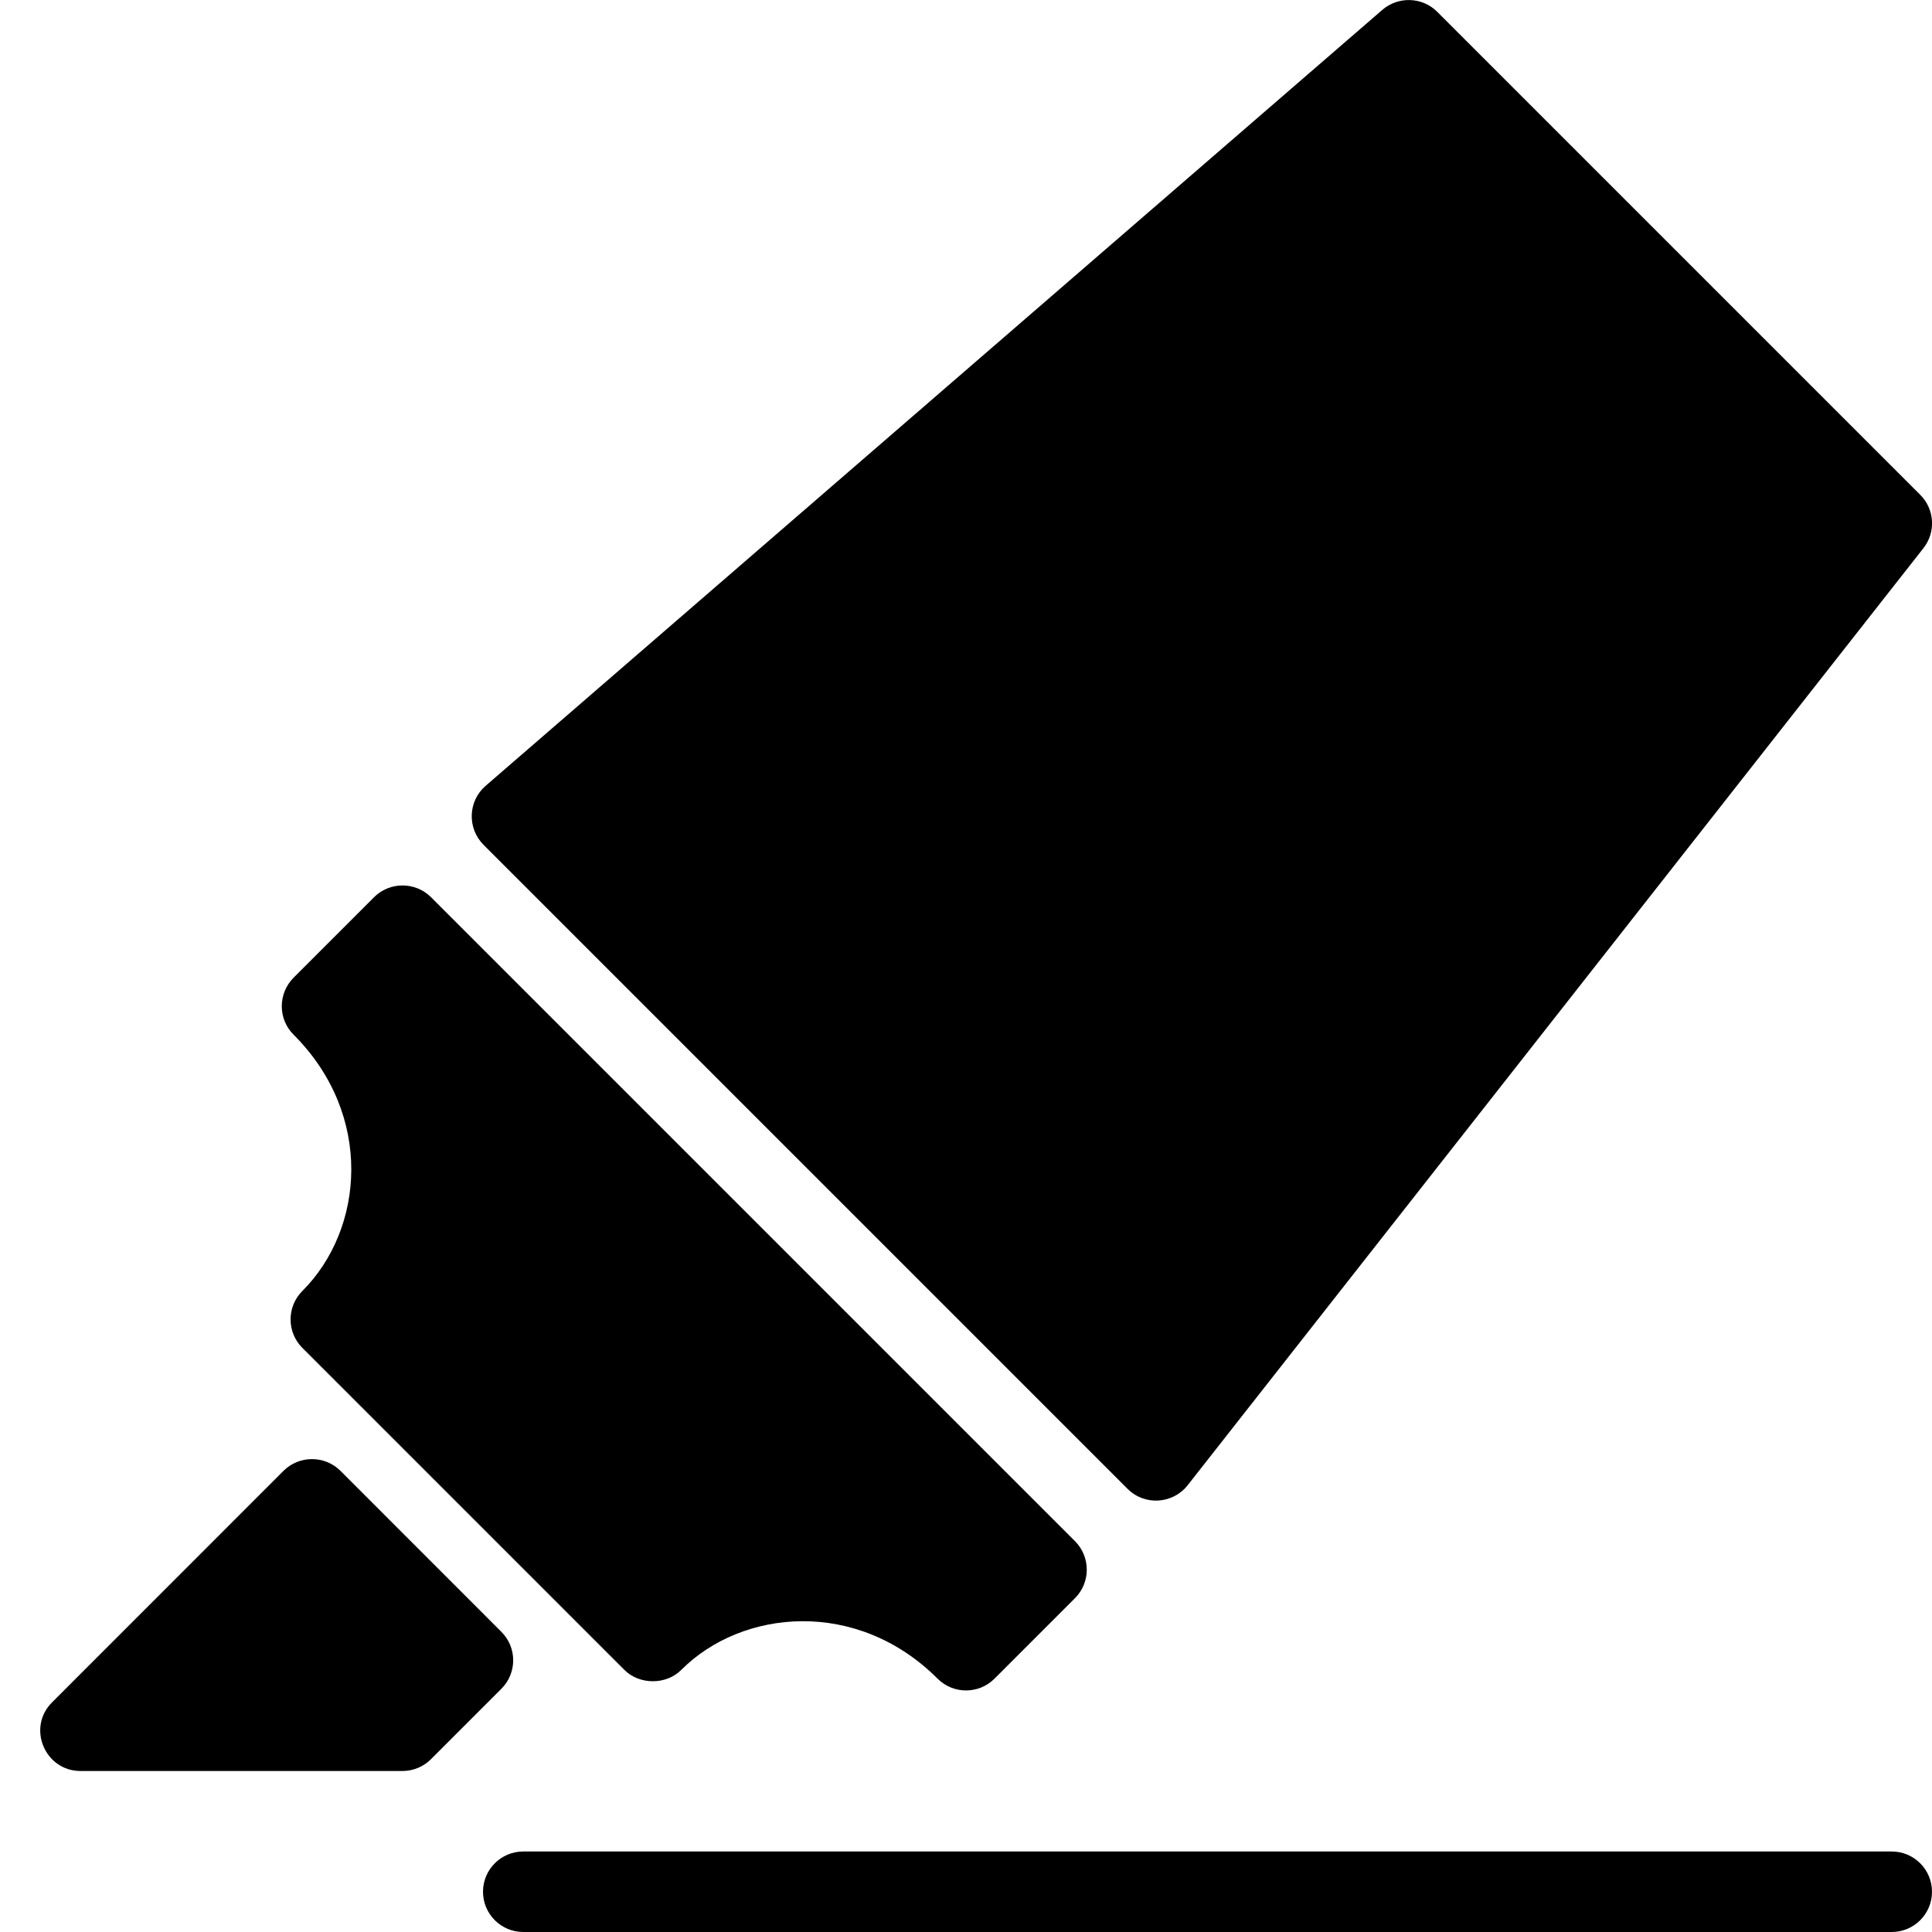 <?xml version="1.0" encoding="utf-8"?>
<!-- Generator: Adobe Illustrator 19.2.1, SVG Export Plug-In . SVG Version: 6.00 Build 0)  -->
<svg version="1.1" xmlns="http://www.w3.org/2000/svg" xmlns:xlink="http://www.w3.org/1999/xlink" x="0px" y="0px" width="24px"
	 height="24px" viewBox="0 0 24 24" enable-background="new 0 0 24 24" xml:space="preserve">
<g id="Filled_Icon">
	<g>
		<path d="M6.229,20.272l-2-2.001c-0.195-0.194-0.512-0.194-0.707,0l-2.875,2.876C0.331,21.462,0.558,22,1,22h4
			c0.132,0,0.26-0.053,0.353-0.146l0.875-0.875C6.424,20.783,6.424,20.467,6.229,20.272z"/>
		<path d="M3.756,16.037c-0.196,0.196-0.194,0.513,0,0.707l4,4c0.188,0.188,0.52,0.188,0.707,0c0.757-0.758,2.184-0.891,3.184,0.109
			c0.195,0.195,0.512,0.195,0.707,0l1-1c0.195-0.195,0.195-0.512,0-0.708l-8-8c-0.195-0.194-0.512-0.194-0.707,0l-1,1
			c-0.197,0.199-0.194,0.516,0,0.708C4.646,13.852,4.523,15.271,3.756,16.037z"/>
		<path d="M23.854,6.147l-6-6c-0.186-0.187-0.486-0.195-0.684-0.023L6.029,9.765c-0.214,0.188-0.228,0.522-0.023,0.729l8,8
			c0.21,0.212,0.557,0.191,0.743-0.038L23.89,6.814C24.05,6.615,24.035,6.327,23.854,6.147z"/>
		<path d="M23.5,23h-17c-0.276,0-0.5,0.224-0.5,0.5s0.224,0.5,0.5,0.5h17c0.276,0,0.5-0.224,0.5-0.5S23.776,23,23.5,23z"/>
	</g>
</g>
<g id="Invisible_Shape">
	<rect x="0.001" fill="none" width="24" height="24"/>
</g>
</svg>
